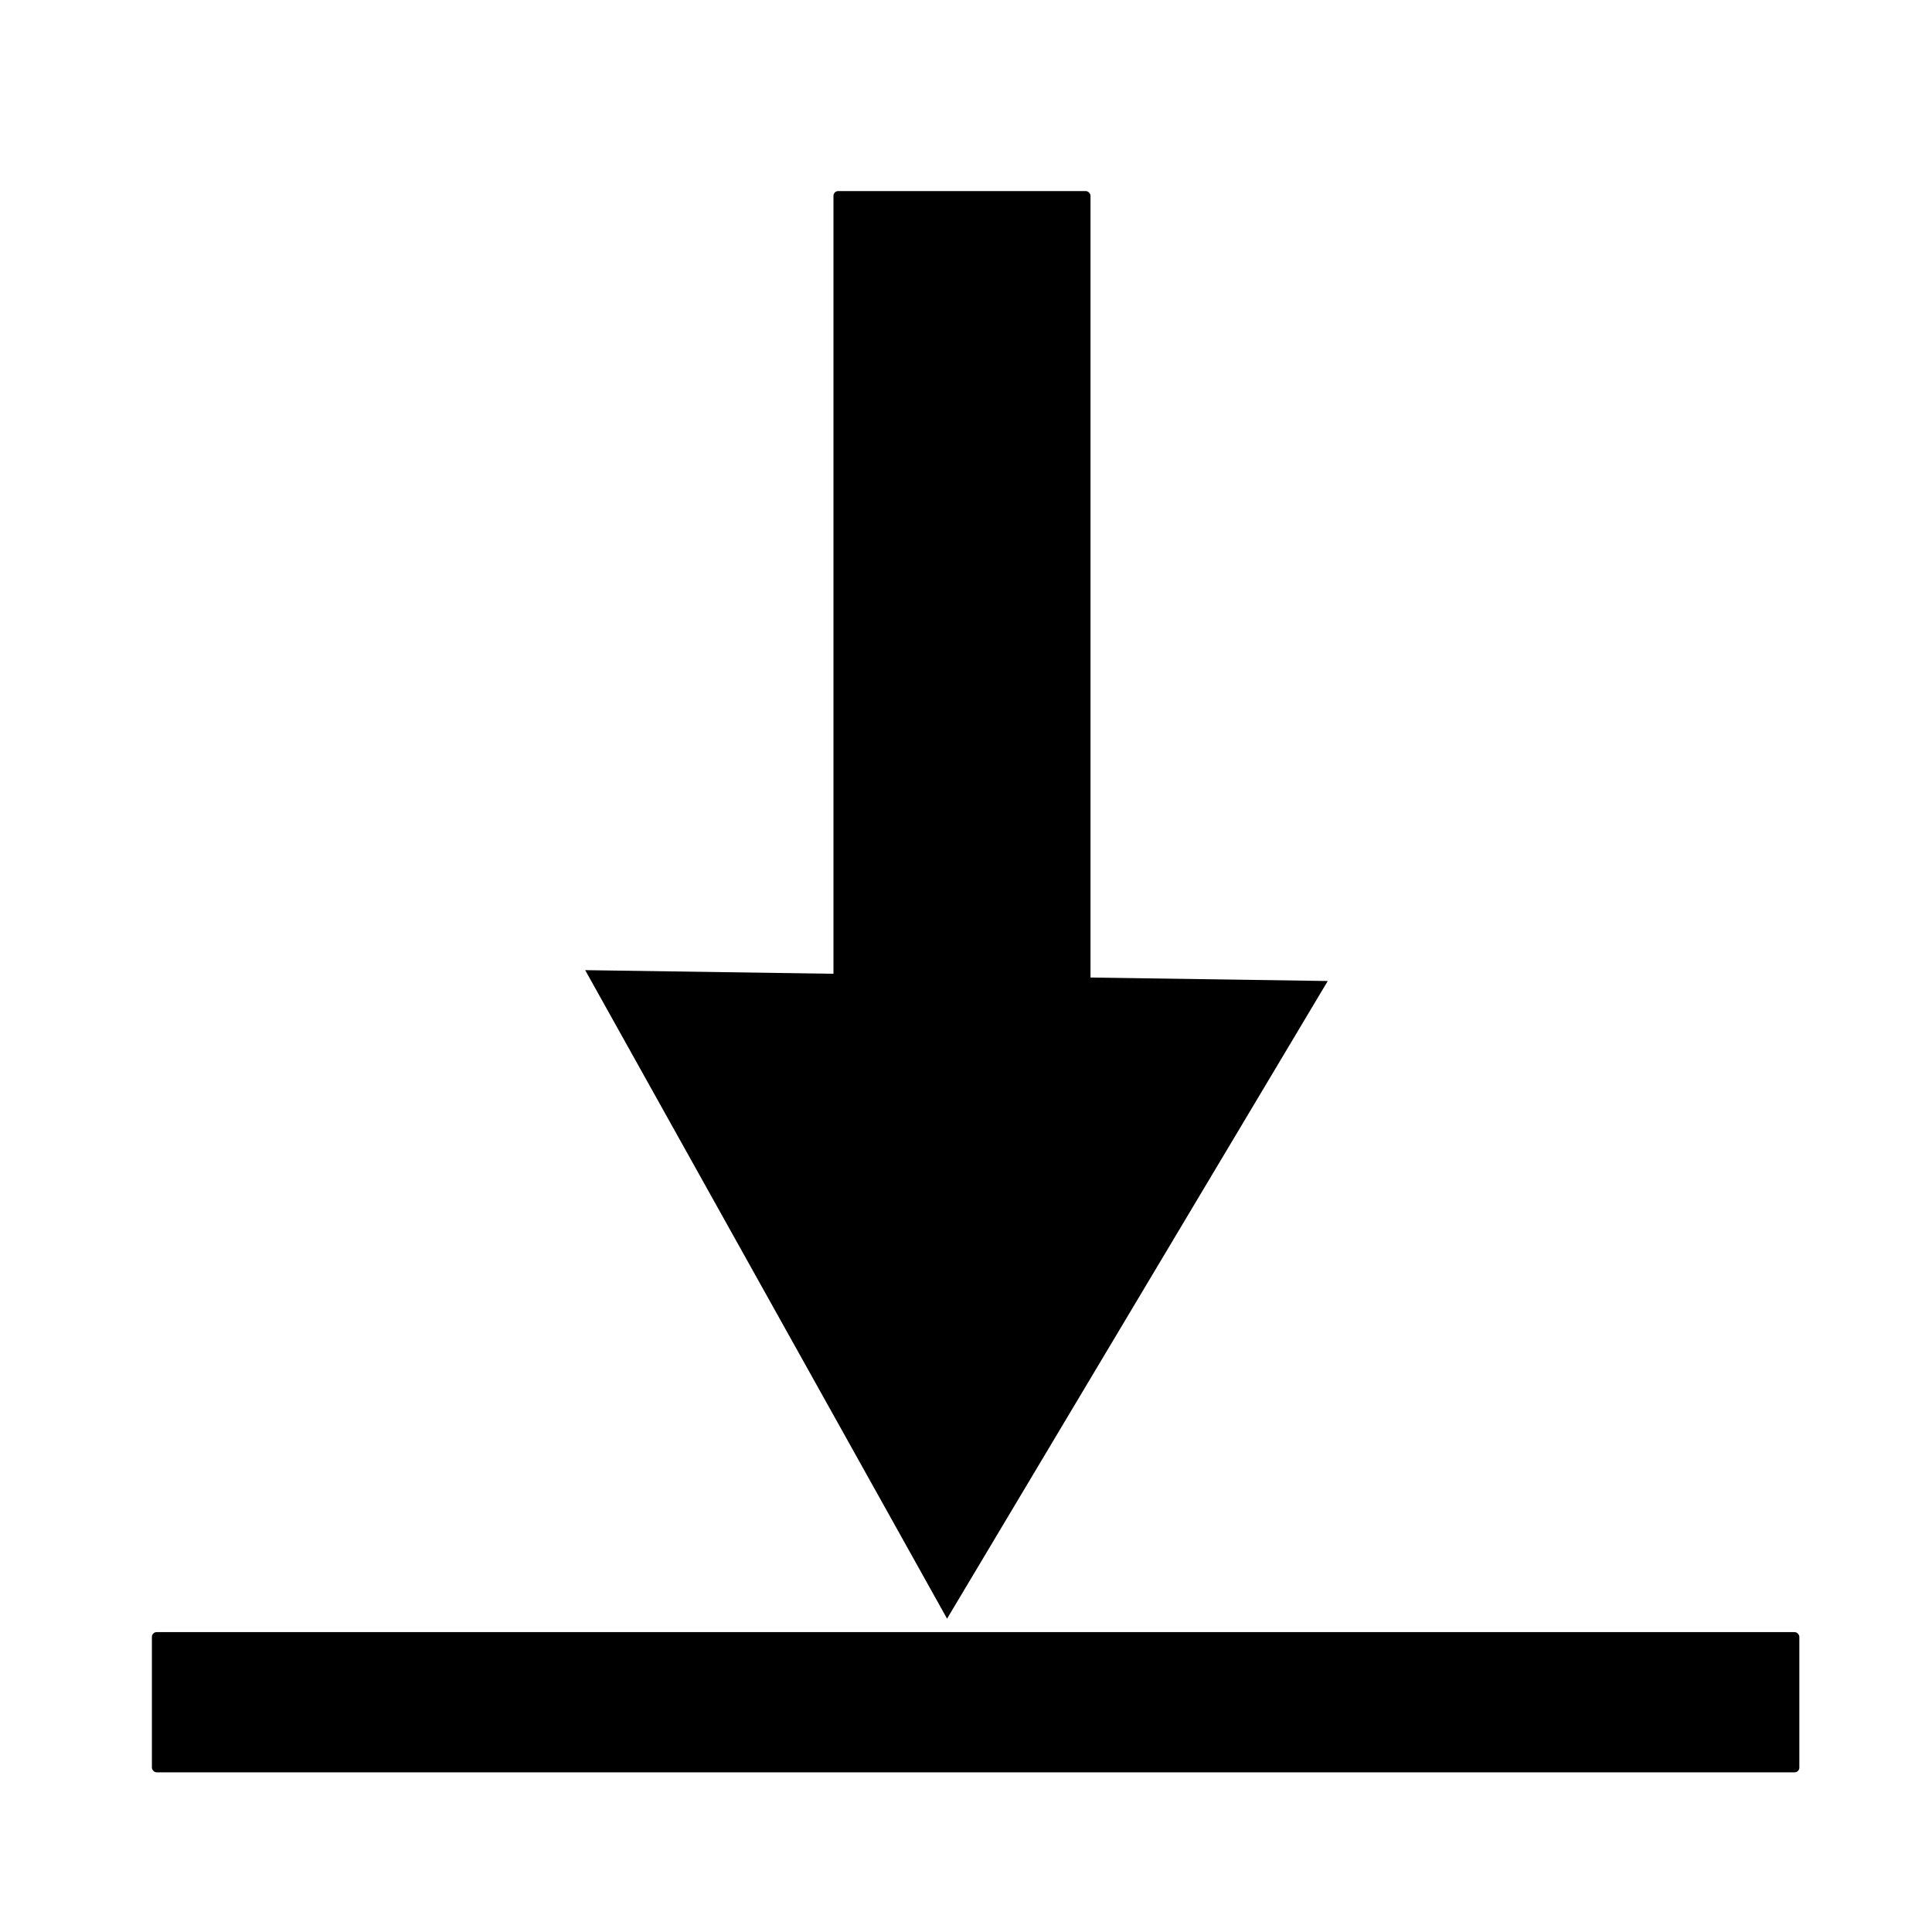 <?xml version="1.0" encoding="UTF-8" standalone="no"?>
<!-- Created with Inkscape (http://www.inkscape.org/) -->

<svg
   xmlns:dc="http://purl.org/dc/elements/1.1/"
   xmlns:cc="http://creativecommons.org/ns#"
   xmlns:rdf="http://www.w3.org/1999/02/22-rdf-syntax-ns#"
   xmlns:svg="http://www.w3.org/2000/svg"
   xmlns="http://www.w3.org/2000/svg"
   xmlns:sodipodi="http://sodipodi.sourceforge.net/DTD/sodipodi-0.dtd"
   xmlns:inkscape="http://www.inkscape.org/namespaces/inkscape"
   width="50mm"
   height="50mm"
   viewBox="0 0 177.165 177.165"
   id="svg2"
   version="1.1"
   inkscape:version="0.91 r13725"
   sodipodi:docname="iconifyButton.svg">
  <defs
     id="defs4" />
  <sodipodi:namedview
     id="base"
     pagecolor="#ffffff"
     bordercolor="#666666"
     borderopacity="1.0"
     inkscape:pageopacity="0.0"
     inkscape:pageshadow="2"
     inkscape:zoom="2.8"
     inkscape:cx="96.432694"
     inkscape:cy="90.319882"
     inkscape:document-units="px"
     inkscape:current-layer="layer1"
     showgrid="false"
     inkscape:window-width="1535"
     inkscape:window-height="876"
     inkscape:window-x="1665"
     inkscape:window-y="24"
     inkscape:window-maximized="1" />
  <g
     inkscape:label="Capa 1"
     inkscape:groupmode="layer"
     id="layer1"
     transform="translate(0,-875.197)">
    <rect
       style="opacity:1;fill:#000000;fill-opacity:1;stroke:none;stroke-width:17.3;stroke-linecap:round;stroke-miterlimit:4;stroke-dasharray:none;stroke-opacity:1"
       id="rect3384"
       width="151.071"
       height="12.857"
       x="13.929"
       y="1024.862"
       ry="0.434" />
    <path
       sodipodi:type="star"
       style="opacity:1;fill:#000000;fill-opacity:1;stroke:none;stroke-width:17.3;stroke-linecap:round;stroke-miterlimit:4;stroke-dasharray:none;stroke-opacity:1"
       id="path3386"
       sodipodi:sides="3"
       sodipodi:cx="87.5"
       sodipodi:cy="968.79077"
       sodipodi:r1="39.326279"
       sodipodi:r2="19.663139"
       sodipodi:arg1="1.525373"
       sodipodi:arg2="2.5725706"
       inkscape:flatsided="true"
       inkscape:rounded="0"
       inkscape:randomized="0"
       d="M 89.286,1008.077 52.585,950.694 120.63,947.601 Z"
       inkscape:transform-center-x="-0.2860764"
       inkscape:transform-center-y="9.5827958"
       transform="matrix(0.998,0.06,-0.06,0.998,58.223,12.212)" />
    <rect
       style="opacity:1;fill:#000000;fill-opacity:1;stroke:none;stroke-width:17.3;stroke-linecap:round;stroke-miterlimit:4;stroke-dasharray:none;stroke-opacity:1"
       id="rect3388"
       width="23.571"
       height="78.929"
       x="76.429"
       y="892.719"
       ry="0.434" />
  </g>
</svg>

